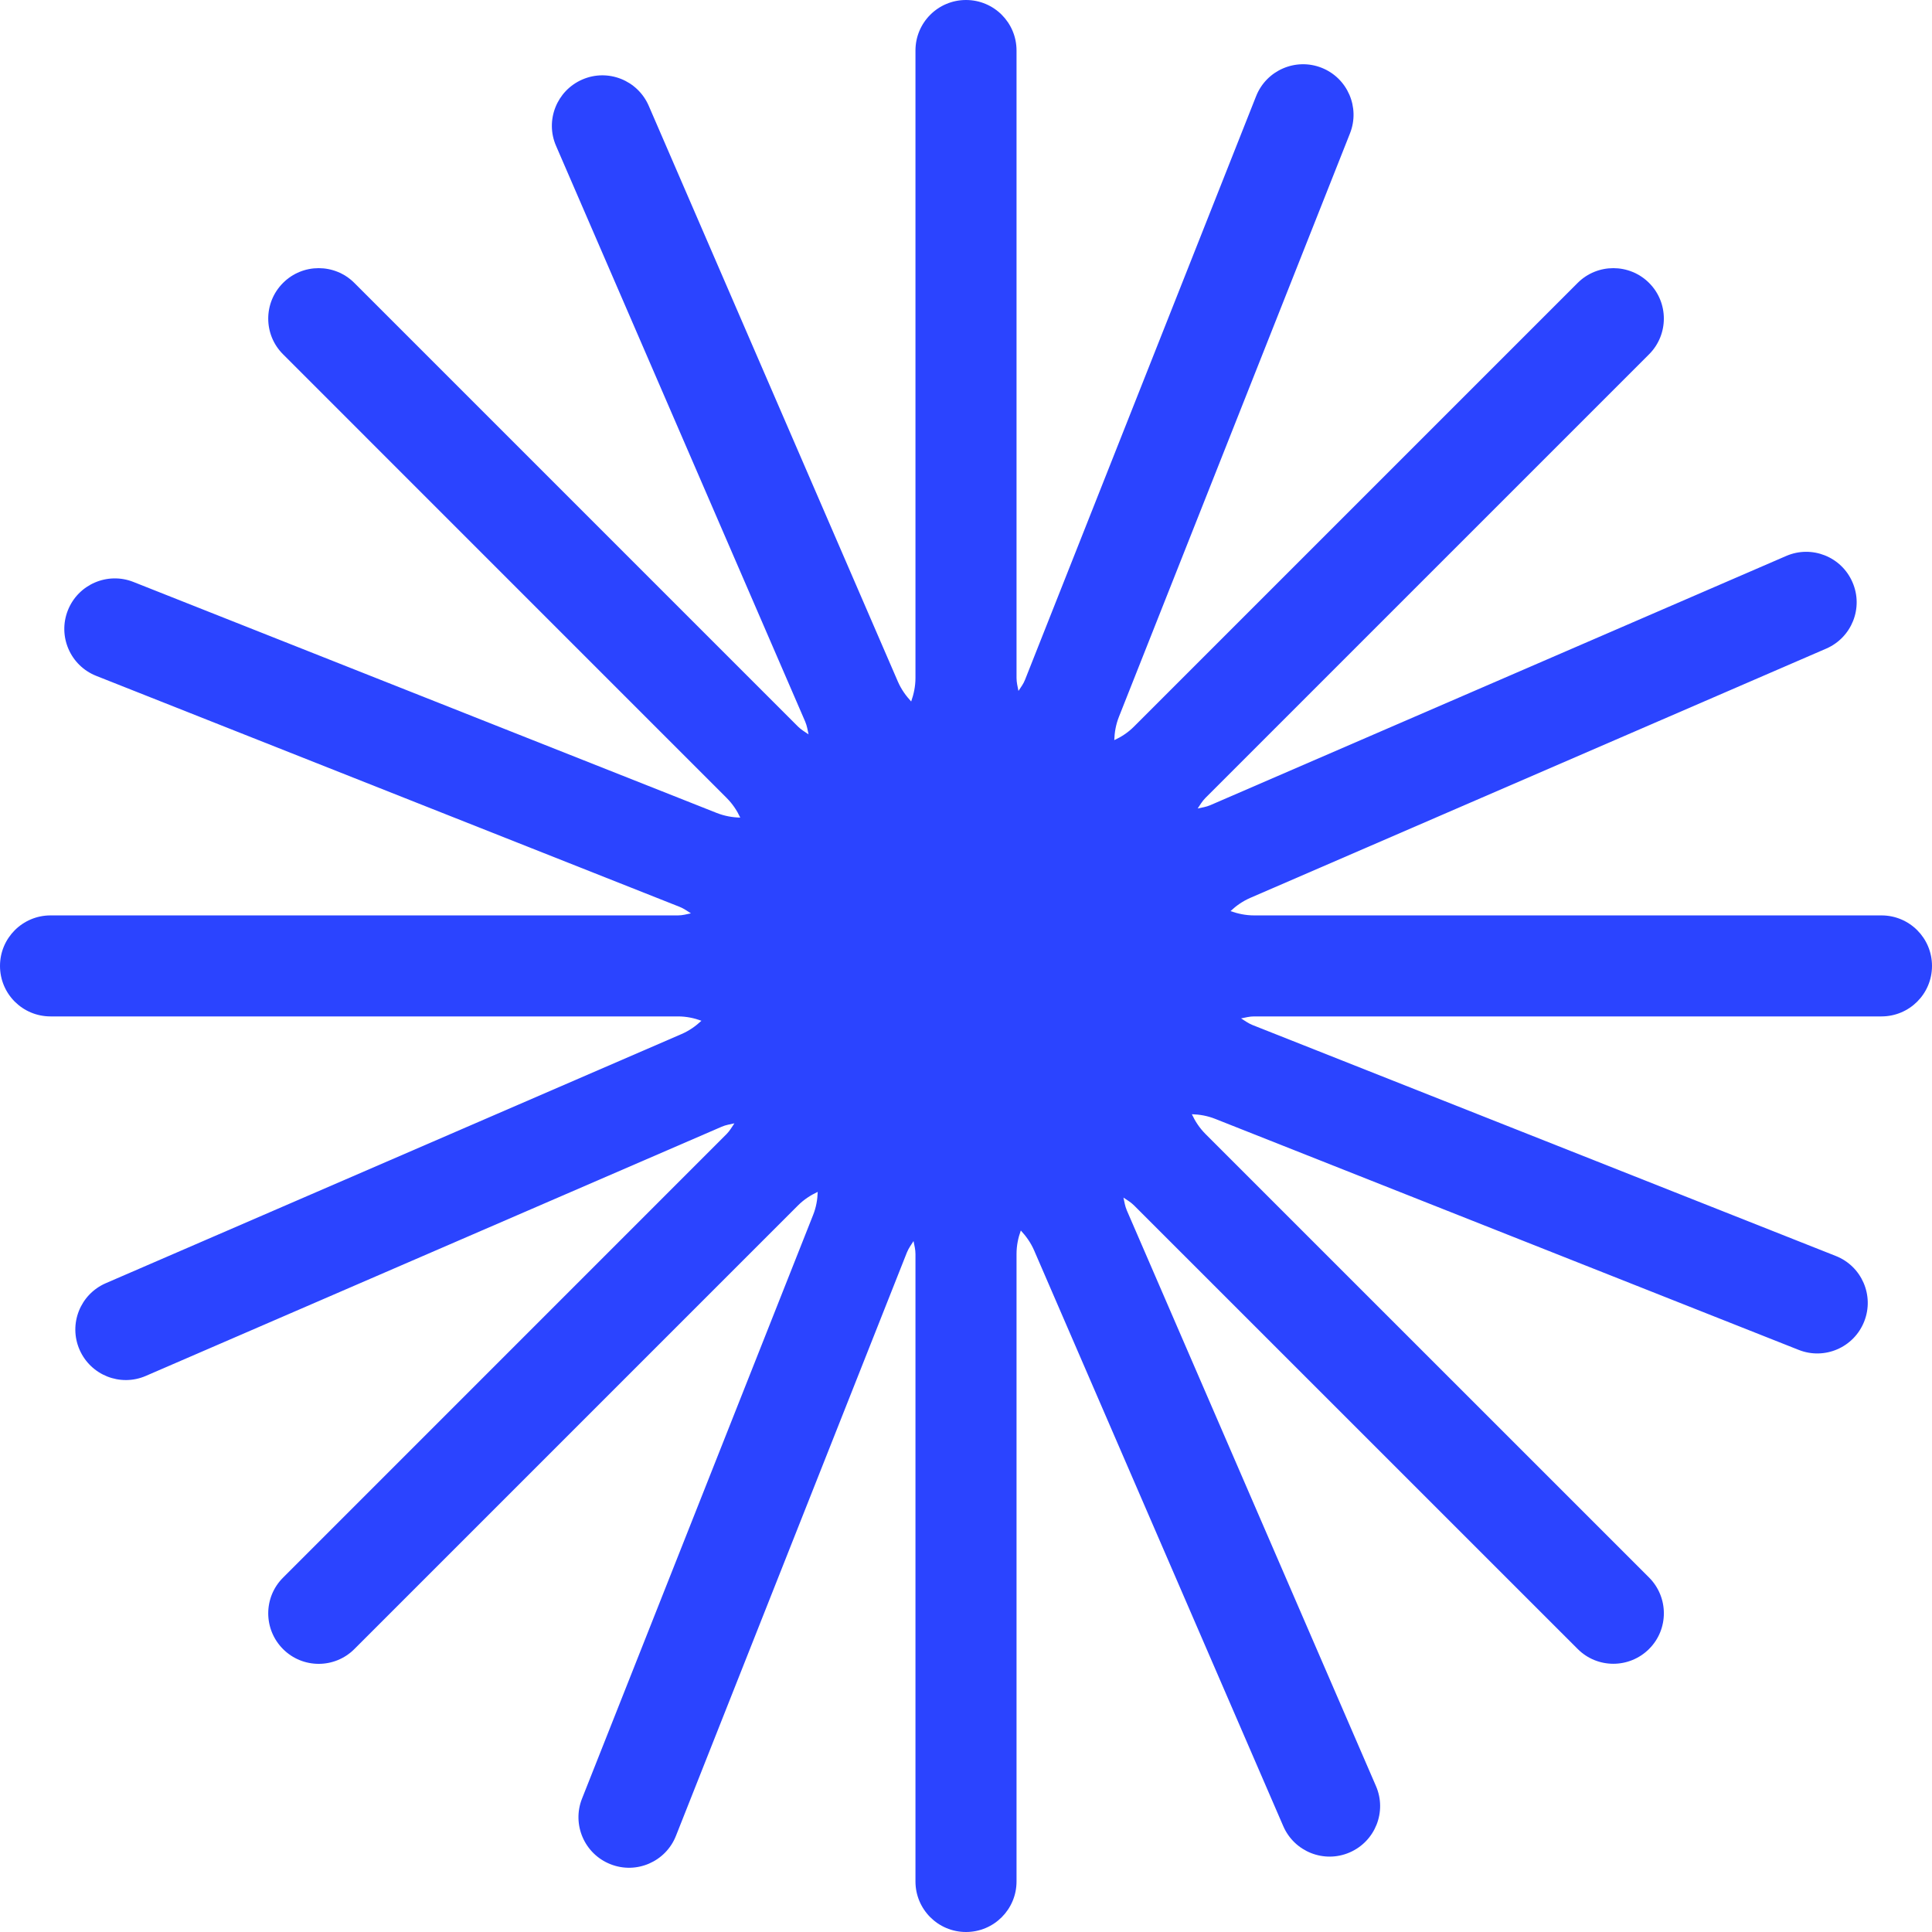 <svg width="32" height="32" viewBox="0 0 32 32" fill="none" xmlns="http://www.w3.org/2000/svg">
<path d="M31.163 15.162H20.771C20.63 15.162 20.501 15.133 20.381 15.091C20.474 15.003 20.581 14.927 20.71 14.871L30.248 10.743C30.672 10.559 30.867 10.068 30.683 9.644C30.5 9.22 30.008 9.025 29.584 9.209L20.047 13.336C19.977 13.366 19.907 13.376 19.837 13.391C19.877 13.332 19.912 13.27 19.966 13.216L27.314 5.868C27.64 5.542 27.64 5.011 27.314 4.686C26.987 4.36 26.457 4.36 26.131 4.686L18.783 12.034C18.683 12.134 18.573 12.205 18.456 12.259C18.46 12.132 18.481 12.003 18.534 11.87L22.36 2.209C22.53 1.78 22.32 1.293 21.891 1.123C21.462 0.953 20.975 1.163 20.805 1.593L16.979 11.256C16.952 11.328 16.908 11.383 16.869 11.444C16.855 11.373 16.837 11.305 16.837 11.229V0.837C16.837 0.374 16.463 0 16 0C15.537 0 15.163 0.374 15.163 0.837V11.229C15.163 11.37 15.134 11.499 15.092 11.619C15.006 11.526 14.928 11.419 14.872 11.29L10.745 1.752C10.561 1.328 10.069 1.133 9.645 1.317C9.221 1.501 9.026 1.994 9.21 2.416L13.337 11.953C13.367 12.024 13.377 12.093 13.392 12.163C13.334 12.123 13.271 12.088 13.217 12.034L5.869 4.686C5.543 4.36 5.013 4.36 4.688 4.686C4.361 5.013 4.361 5.542 4.688 5.868L12.035 13.216C12.135 13.316 12.207 13.426 12.261 13.542C12.133 13.539 12.003 13.517 11.871 13.465L2.21 9.639C1.781 9.469 1.294 9.679 1.124 10.109C0.954 10.538 1.164 11.025 1.595 11.195L11.256 15.02C11.328 15.048 11.384 15.091 11.444 15.128C11.373 15.142 11.305 15.162 11.229 15.162H0.837C0.375 15.162 0 15.536 0 15.999C0 16.462 0.374 16.835 0.837 16.835H11.229C11.37 16.835 11.499 16.863 11.618 16.907C11.525 16.994 11.418 17.071 11.289 17.127L1.752 21.254C1.328 21.438 1.133 21.93 1.317 22.354C1.501 22.777 1.992 22.973 2.416 22.789L11.954 18.662C12.024 18.631 12.094 18.623 12.164 18.606C12.123 18.666 12.089 18.728 12.035 18.783L4.688 26.131C4.361 26.457 4.361 26.986 4.688 27.314C5.014 27.64 5.543 27.64 5.869 27.314L13.217 19.966C13.317 19.866 13.429 19.795 13.544 19.741C13.54 19.867 13.519 19.997 13.466 20.128L9.64 29.791C9.47 30.22 9.68 30.707 10.111 30.877C10.54 31.047 11.026 30.837 11.196 30.407L15.021 20.745C15.05 20.674 15.092 20.617 15.131 20.556C15.145 20.628 15.163 20.695 15.163 20.771V31.163C15.163 31.625 15.537 32 16 32C16.463 32 16.837 31.625 16.837 31.163V20.771C16.837 20.63 16.864 20.501 16.908 20.381C16.994 20.474 17.072 20.581 17.128 20.71L21.255 30.247C21.439 30.671 21.931 30.866 22.355 30.682C22.779 30.498 22.974 30.005 22.79 29.582L18.663 20.046C18.633 19.975 18.623 19.906 18.608 19.836C18.668 19.877 18.729 19.911 18.783 19.965L26.131 27.312C26.457 27.639 26.986 27.639 27.314 27.312C27.641 26.986 27.64 26.456 27.314 26.129L19.966 18.782C19.866 18.681 19.795 18.571 19.741 18.455C19.868 18.459 19.997 18.48 20.13 18.533L29.791 22.358C30.22 22.529 30.707 22.319 30.877 21.888C31.047 21.459 30.837 20.973 30.407 20.803L20.744 16.977C20.673 16.948 20.616 16.905 20.556 16.868C20.628 16.854 20.695 16.835 20.771 16.835H31.163C31.625 16.835 32 16.462 32 15.999C32 15.536 31.626 15.162 31.163 15.162Z" fill="#2B44FF"/>
</svg>
